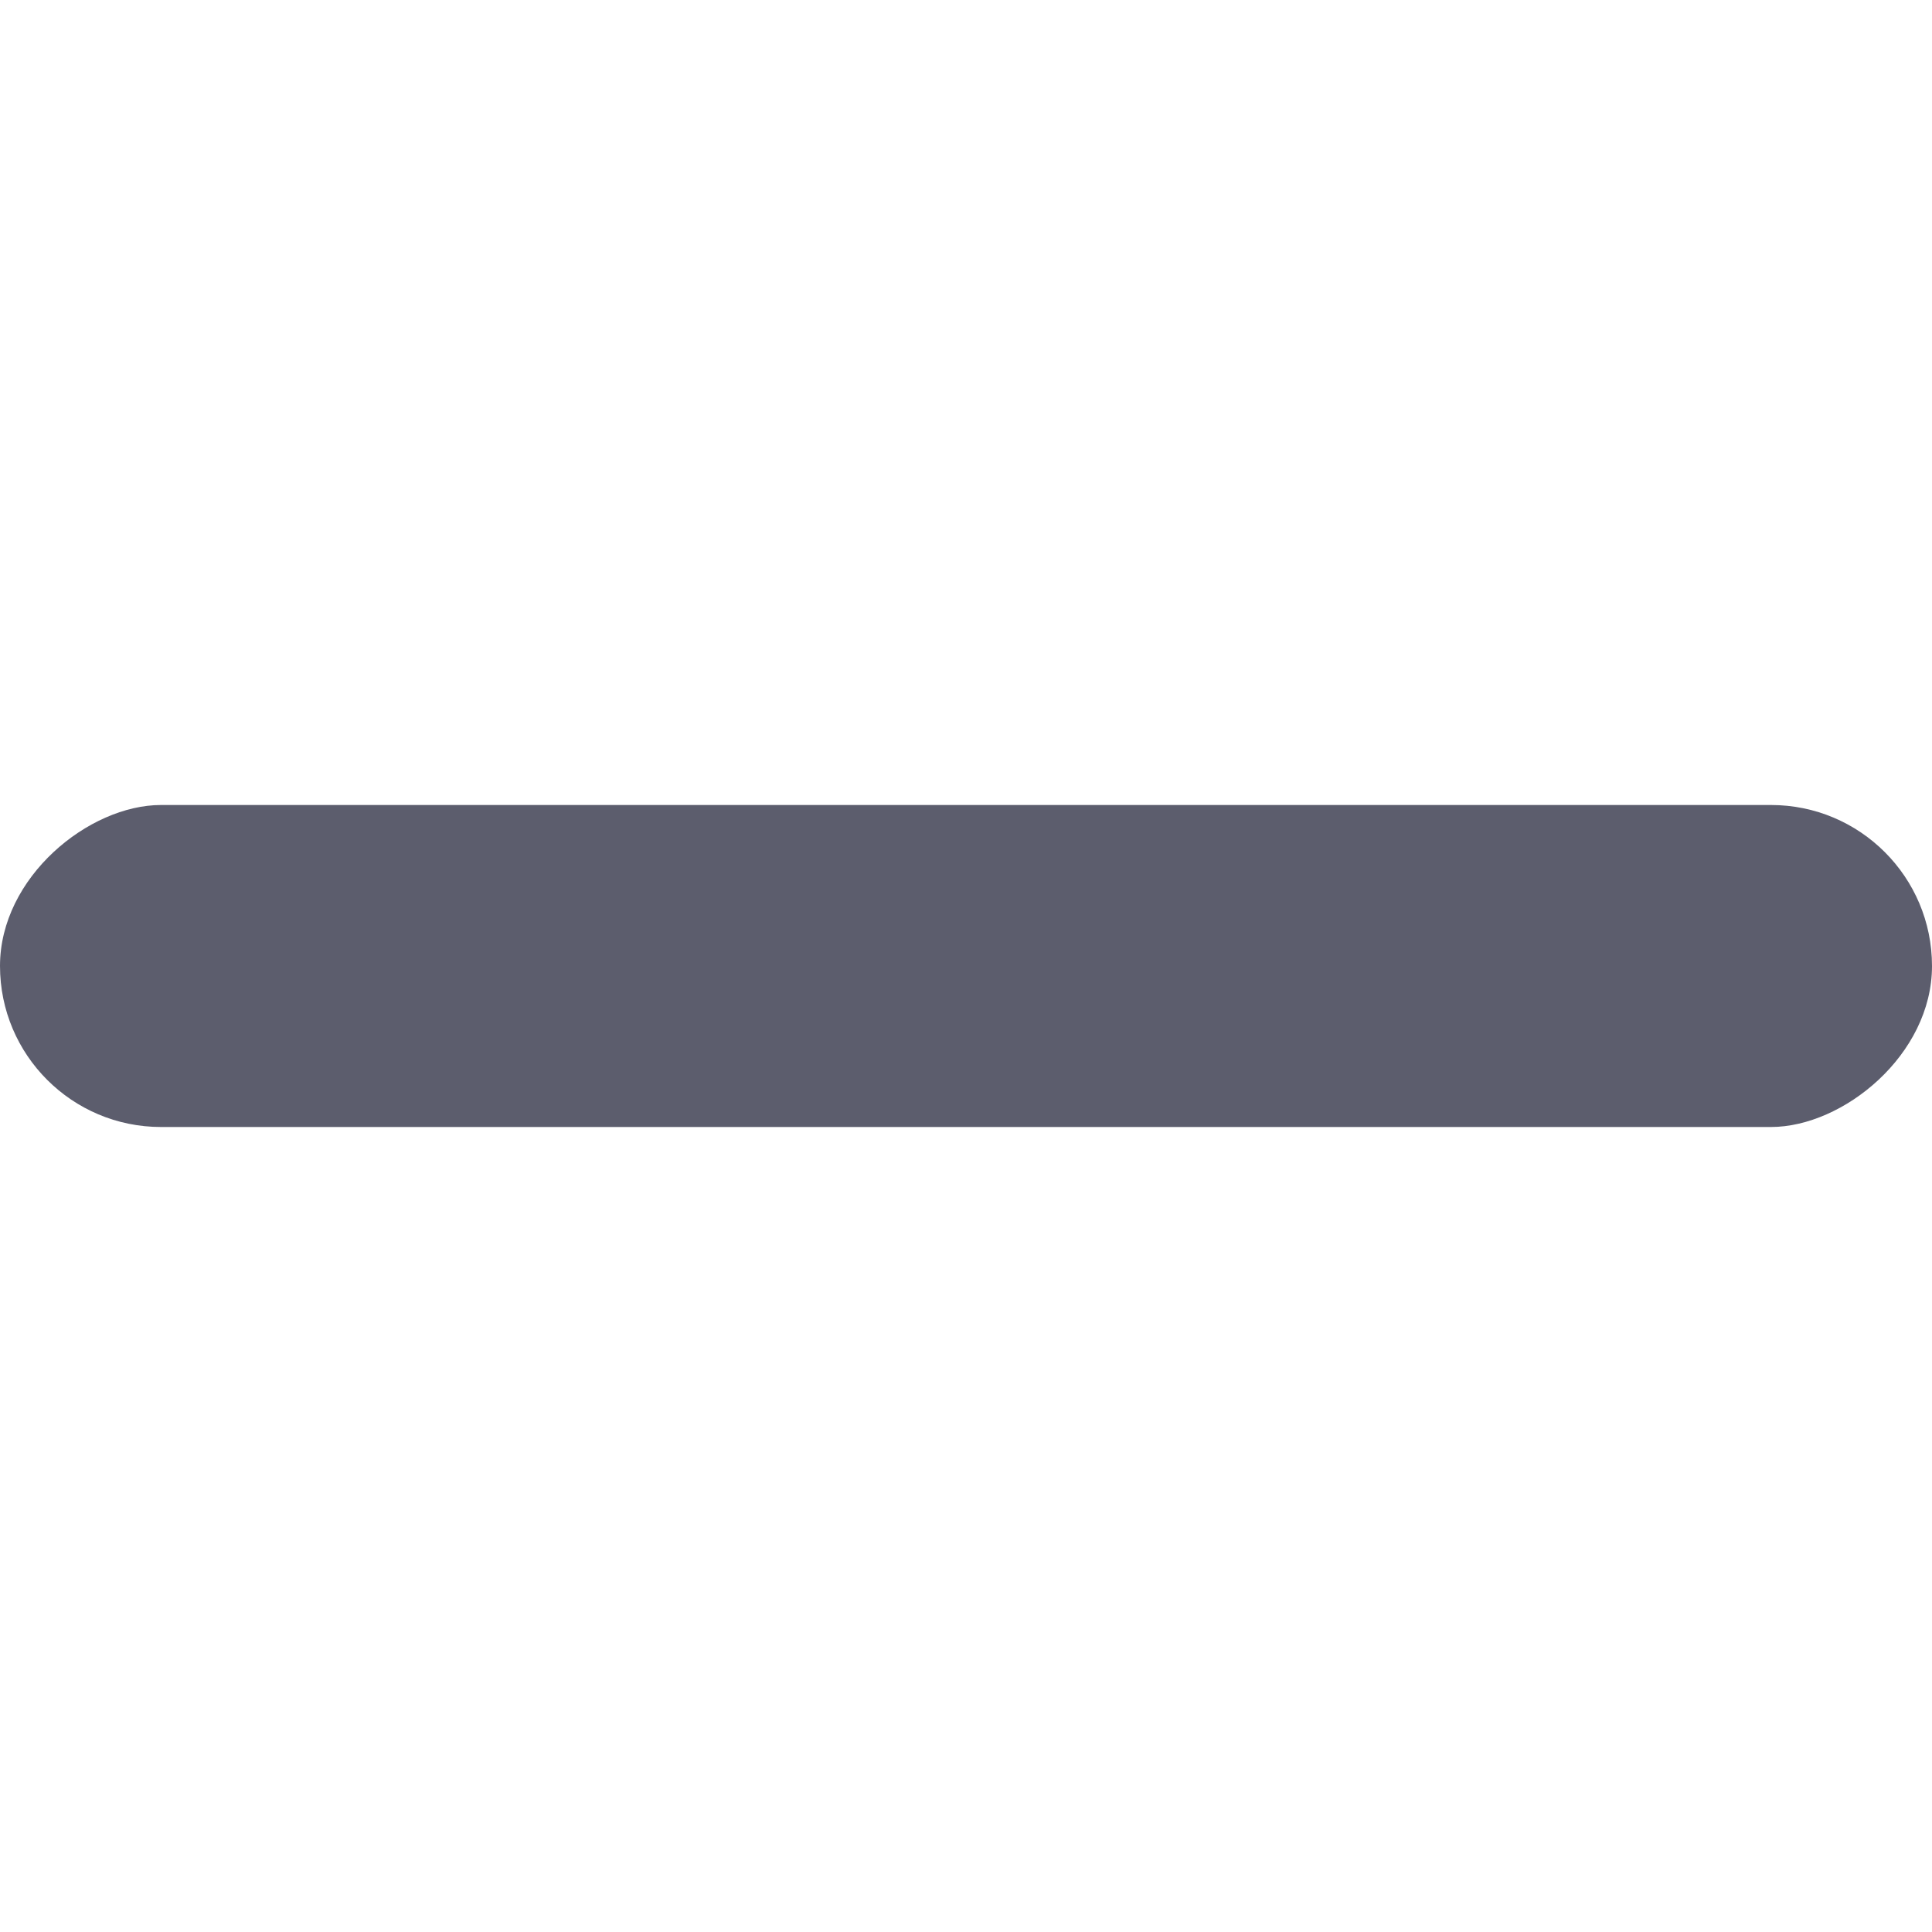 <svg width="12" height="12" viewBox="0 0 12 12" fill="none" xmlns="http://www.w3.org/2000/svg">
<g id="Add">
<rect id="Rectangle 4" x="12" y="5" width="2" height="12" rx="1" transform="rotate(90 12 5)" fill="#5C5D6D"/>
</g>
</svg>
